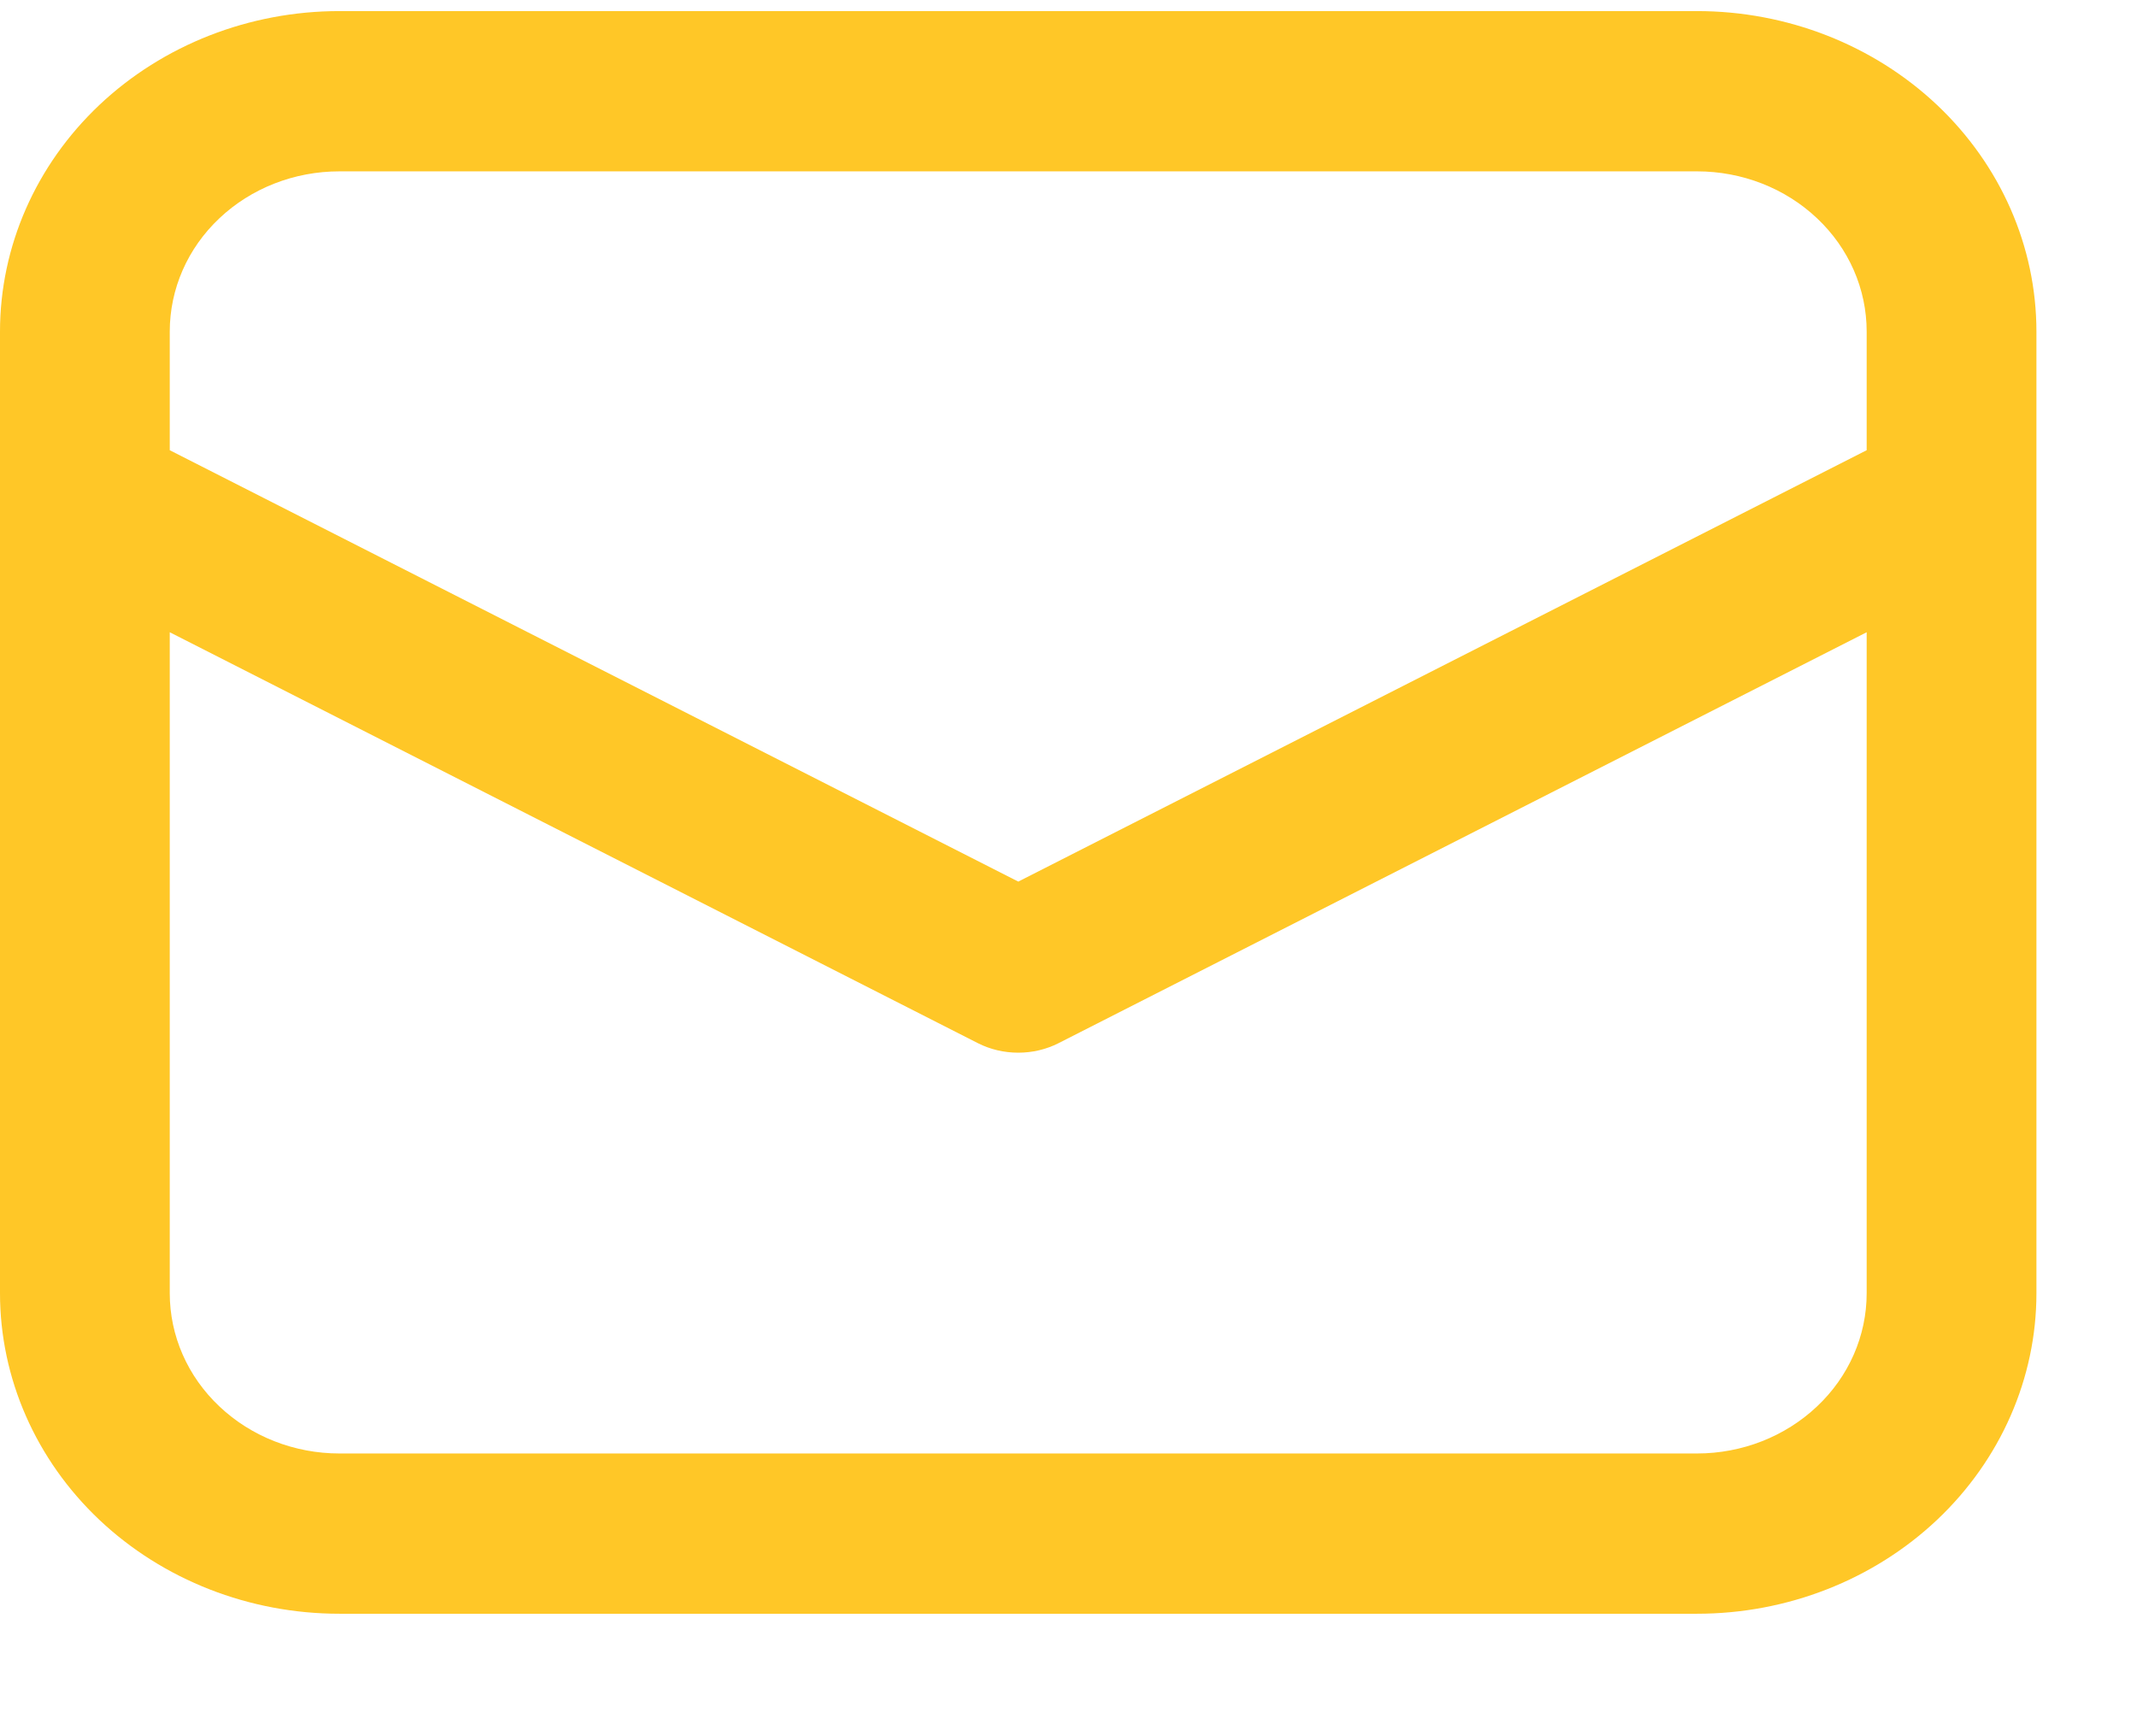 <svg width="16" height="13" viewBox="0 0 16 13" fill="none" xmlns="http://www.w3.org/2000/svg">
<path d="M0 3.728V9.683C0 10.319 0.268 10.93 0.744 11.38C1.221 11.83 1.867 12.083 2.541 12.083H12.706C13.38 12.083 14.026 11.83 14.503 11.38C14.979 10.93 15.247 10.319 15.247 9.683V2.483C15.247 1.846 14.979 1.236 14.503 0.786C14.026 0.336 13.38 0.083 12.706 0.083H2.541C1.867 0.083 1.221 0.336 0.744 0.786C0.268 1.236 0 1.846 0 2.483V3.728ZM2.541 1.283H12.706C13.043 1.283 13.366 1.409 13.604 1.634C13.843 1.859 13.976 2.164 13.976 2.483V3.371L7.624 6.601L1.271 3.371V2.483C1.271 2.164 1.404 1.859 1.643 1.634C1.881 1.409 2.204 1.283 2.541 1.283ZM1.271 4.734L7.322 7.811C7.415 7.858 7.518 7.882 7.624 7.882C7.729 7.882 7.832 7.858 7.925 7.811L13.976 4.734V9.683C13.976 10.001 13.843 10.306 13.604 10.531C13.366 10.756 13.043 10.883 12.706 10.883H2.541C2.204 10.883 1.881 10.756 1.643 10.531C1.404 10.306 1.271 10.001 1.271 9.683V4.734Z" fill="#FFC727"/>
</svg>
